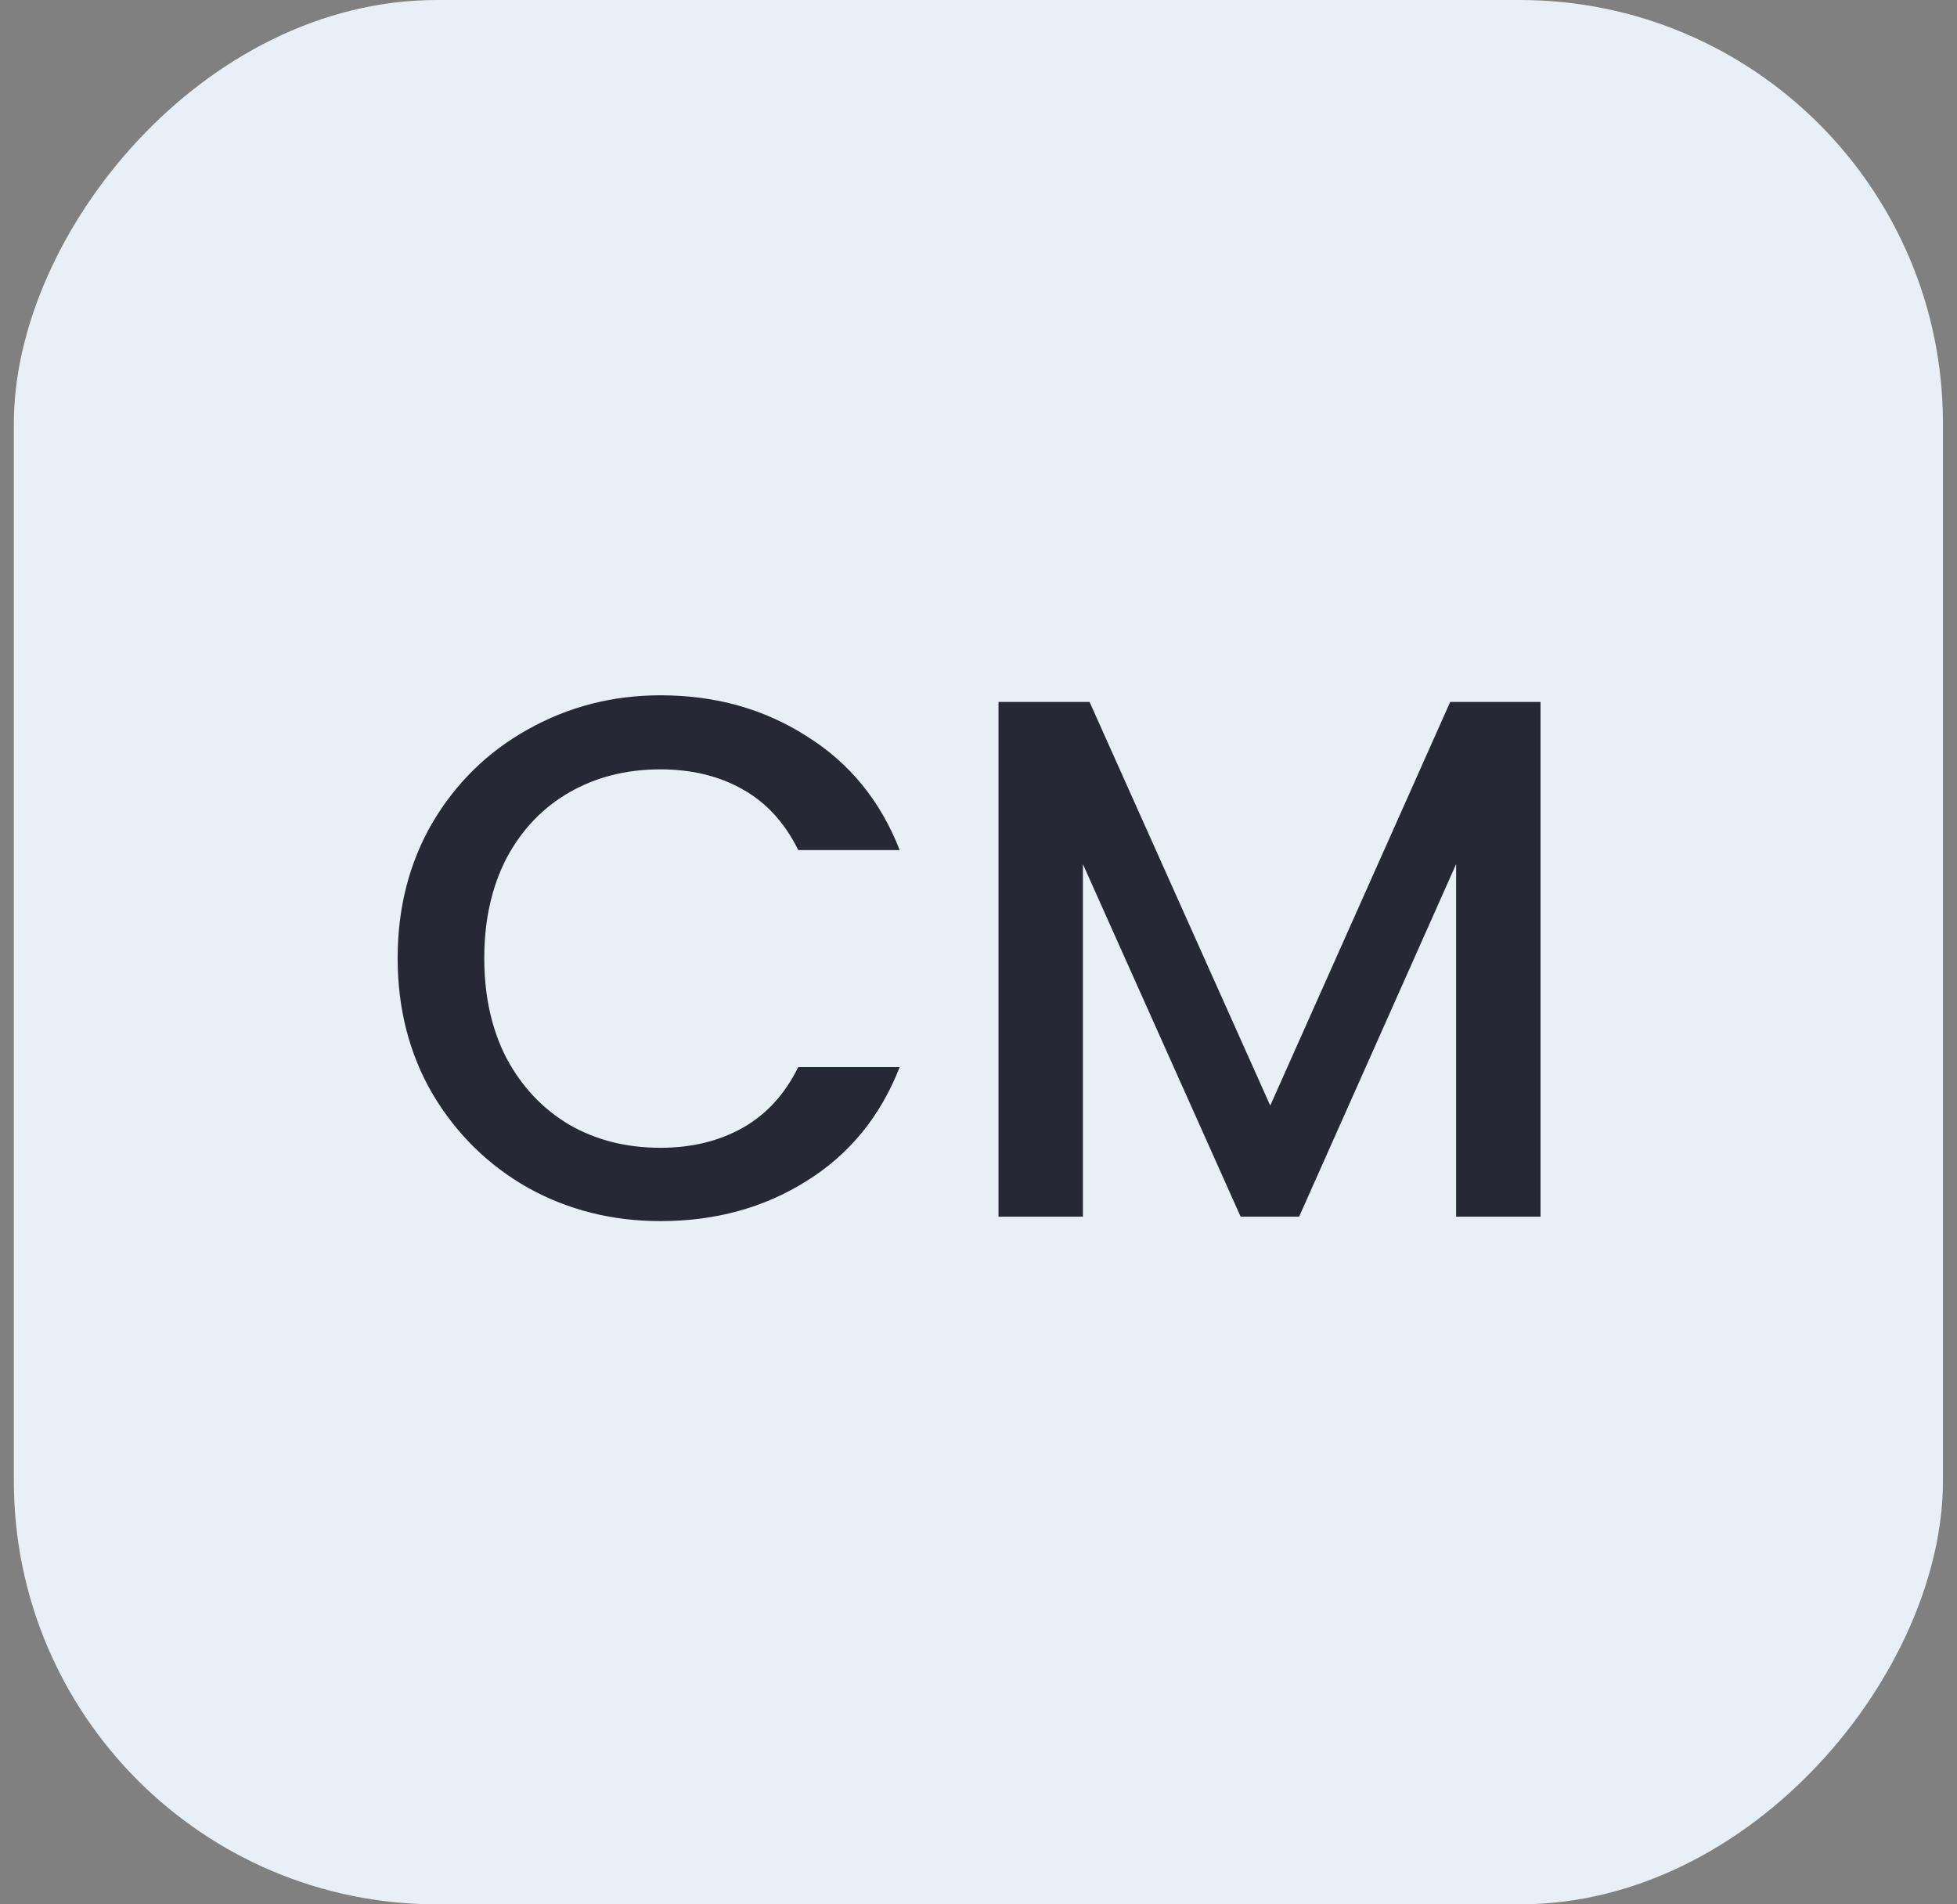 <svg width="37" height="36" viewBox="0 0 37 36" fill="none" xmlns="http://www.w3.org/2000/svg">
<rect x="0" y="0" width="37" height="36" fill="#808080" stroke="none"/>
<rect width="36.472" height="36" rx="8" transform="matrix(-1 0 0 1 36.734 0)" fill="#E8EFF6"/>
<path d="M7.518 18.114C7.518 17.162 7.737 16.308 8.176 15.552C8.624 14.796 9.226 14.208 9.982 13.788C10.747 13.359 11.583 13.144 12.488 13.144C13.524 13.144 14.443 13.401 15.246 13.914C16.058 14.418 16.646 15.137 17.01 16.07H15.092C14.84 15.557 14.49 15.174 14.042 14.922C13.594 14.67 13.076 14.544 12.488 14.544C11.844 14.544 11.27 14.689 10.766 14.978C10.262 15.267 9.865 15.683 9.576 16.224C9.296 16.765 9.156 17.395 9.156 18.114C9.156 18.833 9.296 19.463 9.576 20.004C9.865 20.545 10.262 20.965 10.766 21.264C11.27 21.553 11.844 21.698 12.488 21.698C13.076 21.698 13.594 21.572 14.042 21.32C14.49 21.068 14.84 20.685 15.092 20.172H17.01C16.646 21.105 16.058 21.824 15.246 22.328C14.443 22.832 13.524 23.084 12.488 23.084C11.573 23.084 10.738 22.874 9.982 22.454C9.226 22.025 8.624 21.432 8.176 20.676C7.737 19.92 7.518 19.066 7.518 18.114ZM29.126 13.27V23H27.53V16.336L24.562 23H23.456L20.474 16.336V23H18.878V13.27H20.6L24.016 20.9L27.418 13.27H29.126Z" fill="#272835"/>
</svg>
